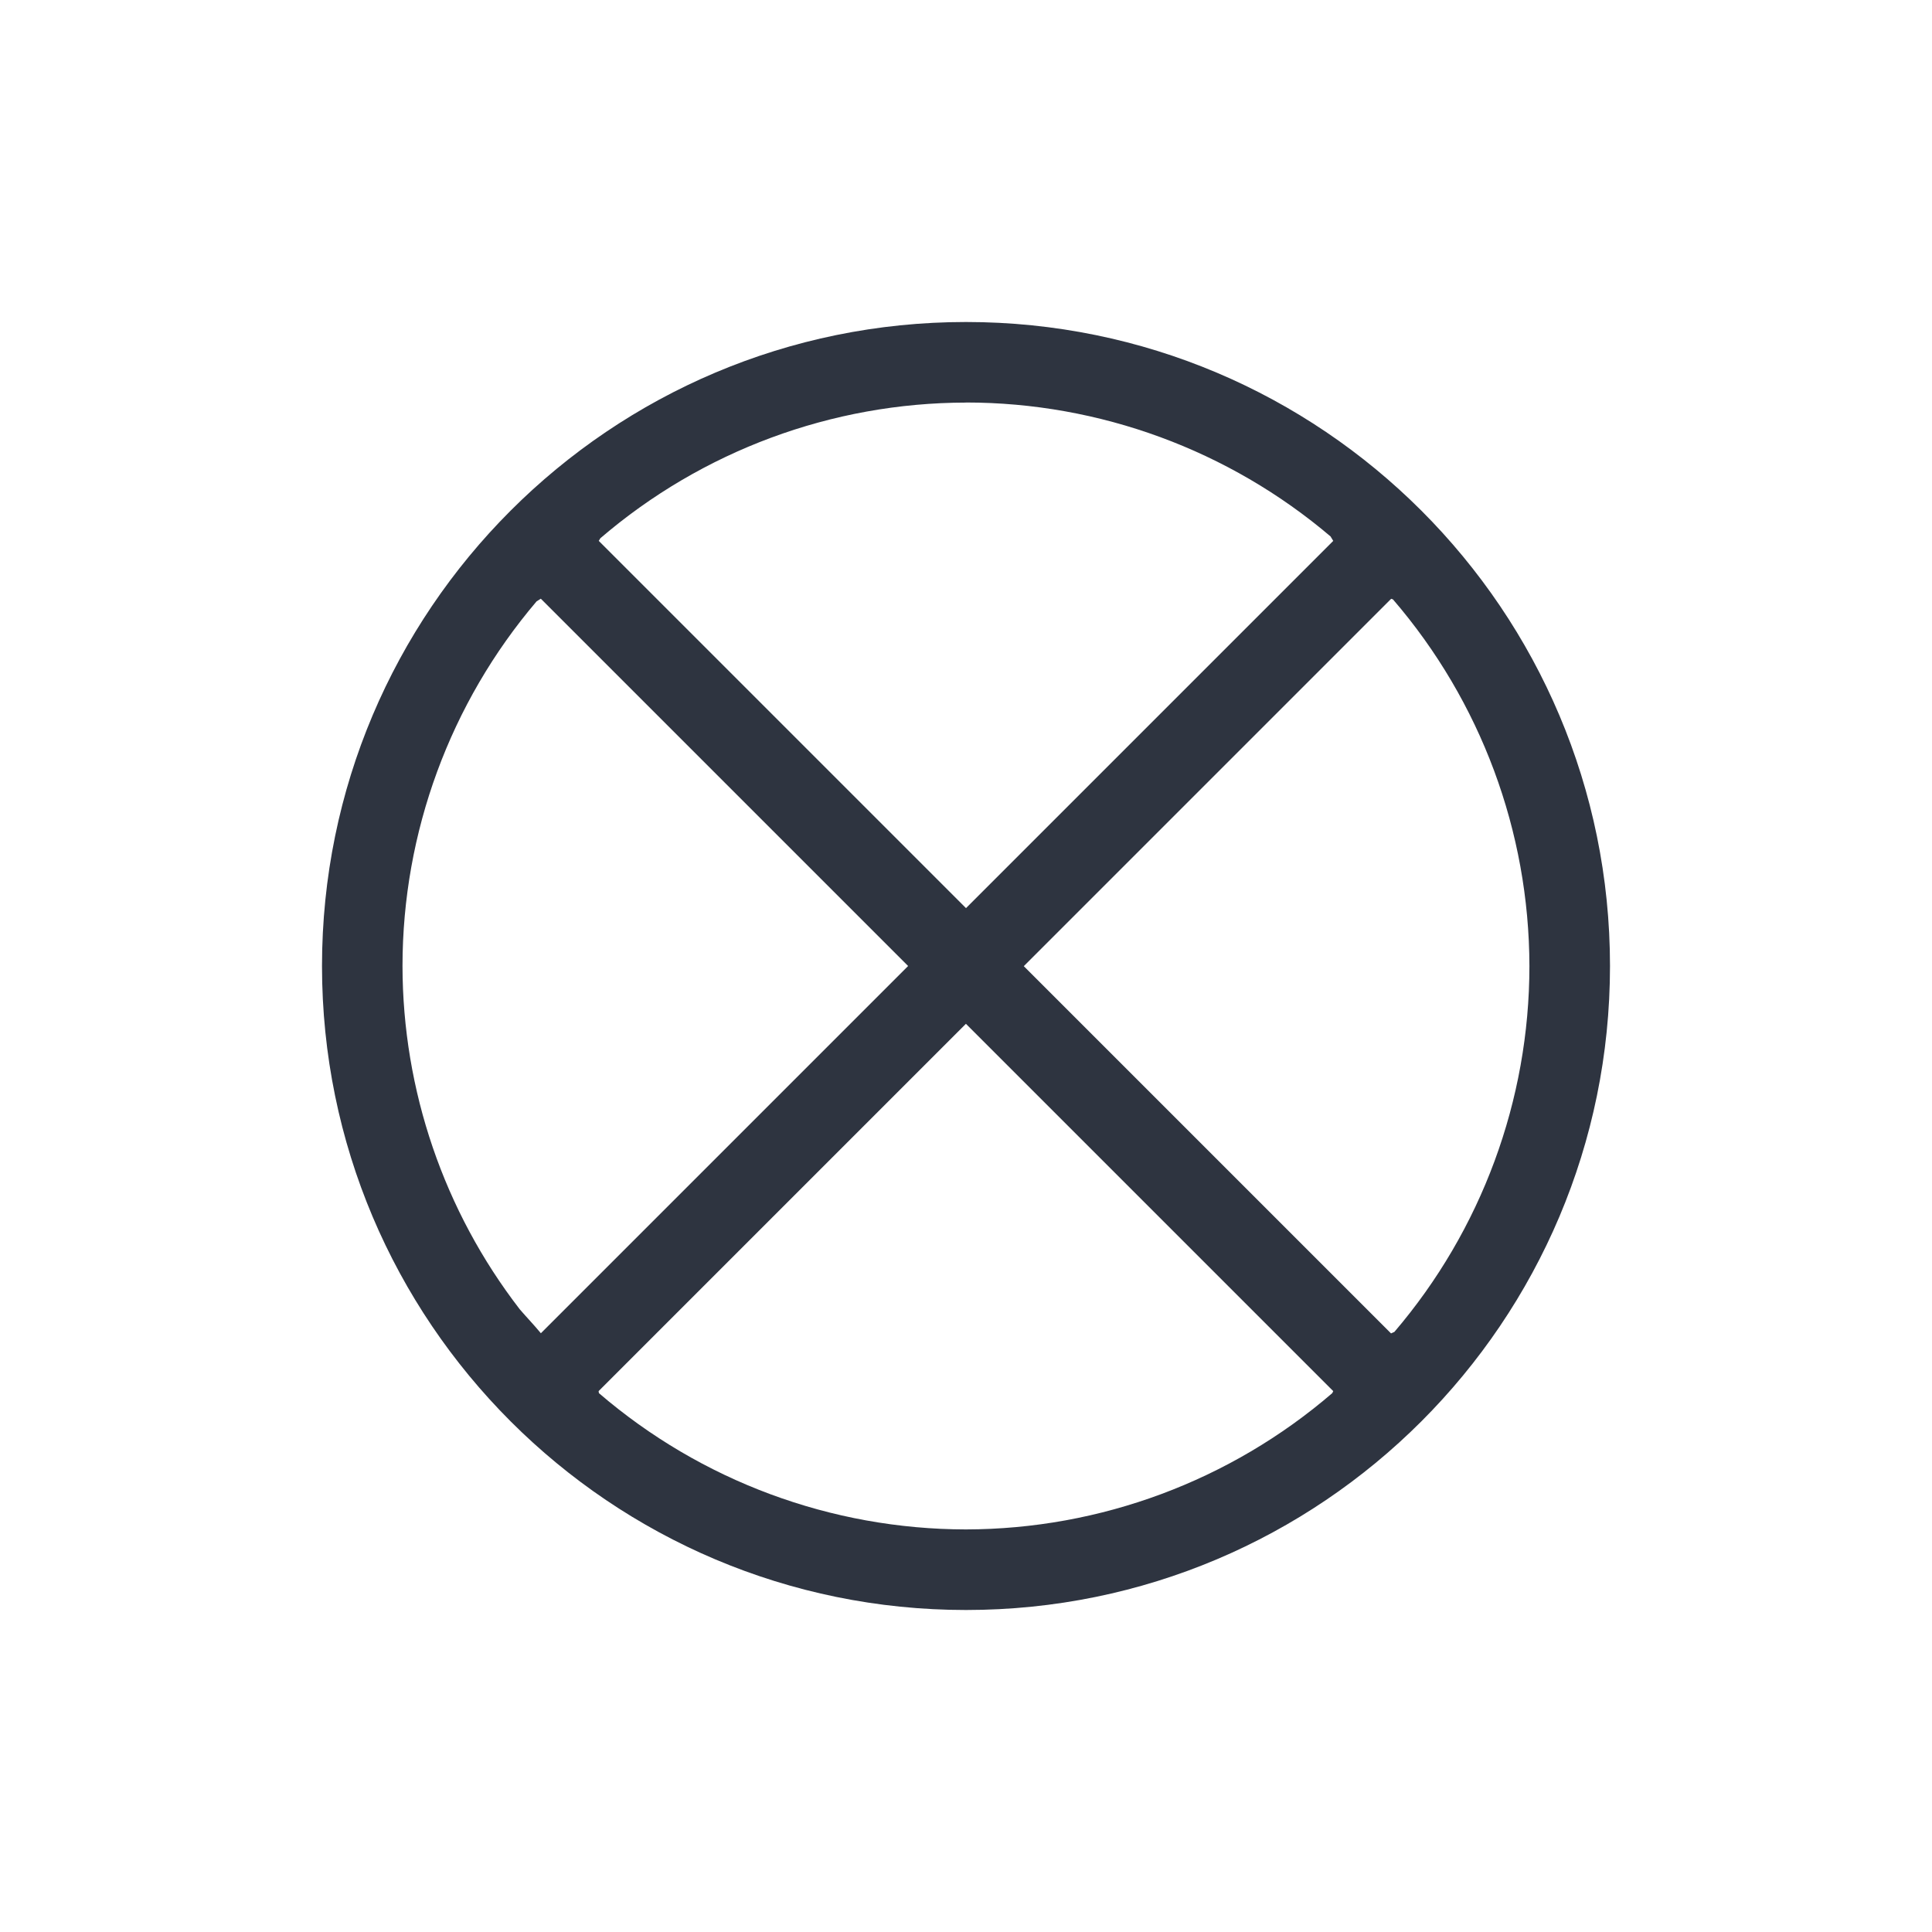 <svg viewBox="0 0 24 24" xmlns="http://www.w3.org/2000/svg">
 <defs>
  <style type="text/css">.ColorScheme-Text {
        color:#2e3440;
      }</style>
 </defs>
 <path class="ColorScheme-Text" d="m12 4c-4.418 0-8 3.582-8 8 4.7e-6 4.418 3.582 8 8 8 4.418 0 8-3.582 8-8-5e-6 -4.418-3.582-8-8-8zm0 1c1.66 4.288e-4 3.266 0.591 4.531 1.666v0.002c0.012 0.019 0.018 0.031 0.031 0.051l-4.562 4.562-4.562-4.562c0.008-0.013 0.011-0.02 0.02-0.033 1.265-1.085 2.876-1.683 4.543-1.685zm-5.281 2.438 4.562 4.562-4.562 4.562c-0.102-0.122-0.167-0.187-0.262-0.297-0.943-1.222-1.455-2.722-1.457-4.266 8.918e-4 -1.659 0.591-3.265 1.666-4.529 0.021-0.014 0.031-0.019 0.053-0.033zm10.562 0c0.009 0.004 0.014 0.004 0.023 0.008 1.091 1.267 1.692 2.883 1.695 4.555-4.5e-4 1.666-0.595 3.278-1.678 4.545-0.015 0.008-0.025 0.009-0.041 0.018l-4.562-4.562 4.562-4.562zm-5.281 5.281 4.562 4.562c-0.005 0.01-0.007 0.015-0.012 0.025-1.266 1.089-2.88 1.69-4.551 1.693-1.673-0.002-3.29-0.602-4.559-1.693-0.002-0.01-0.002-0.015-0.004-0.025l4.562-4.562z" fill="currentColor"/>
</svg>
